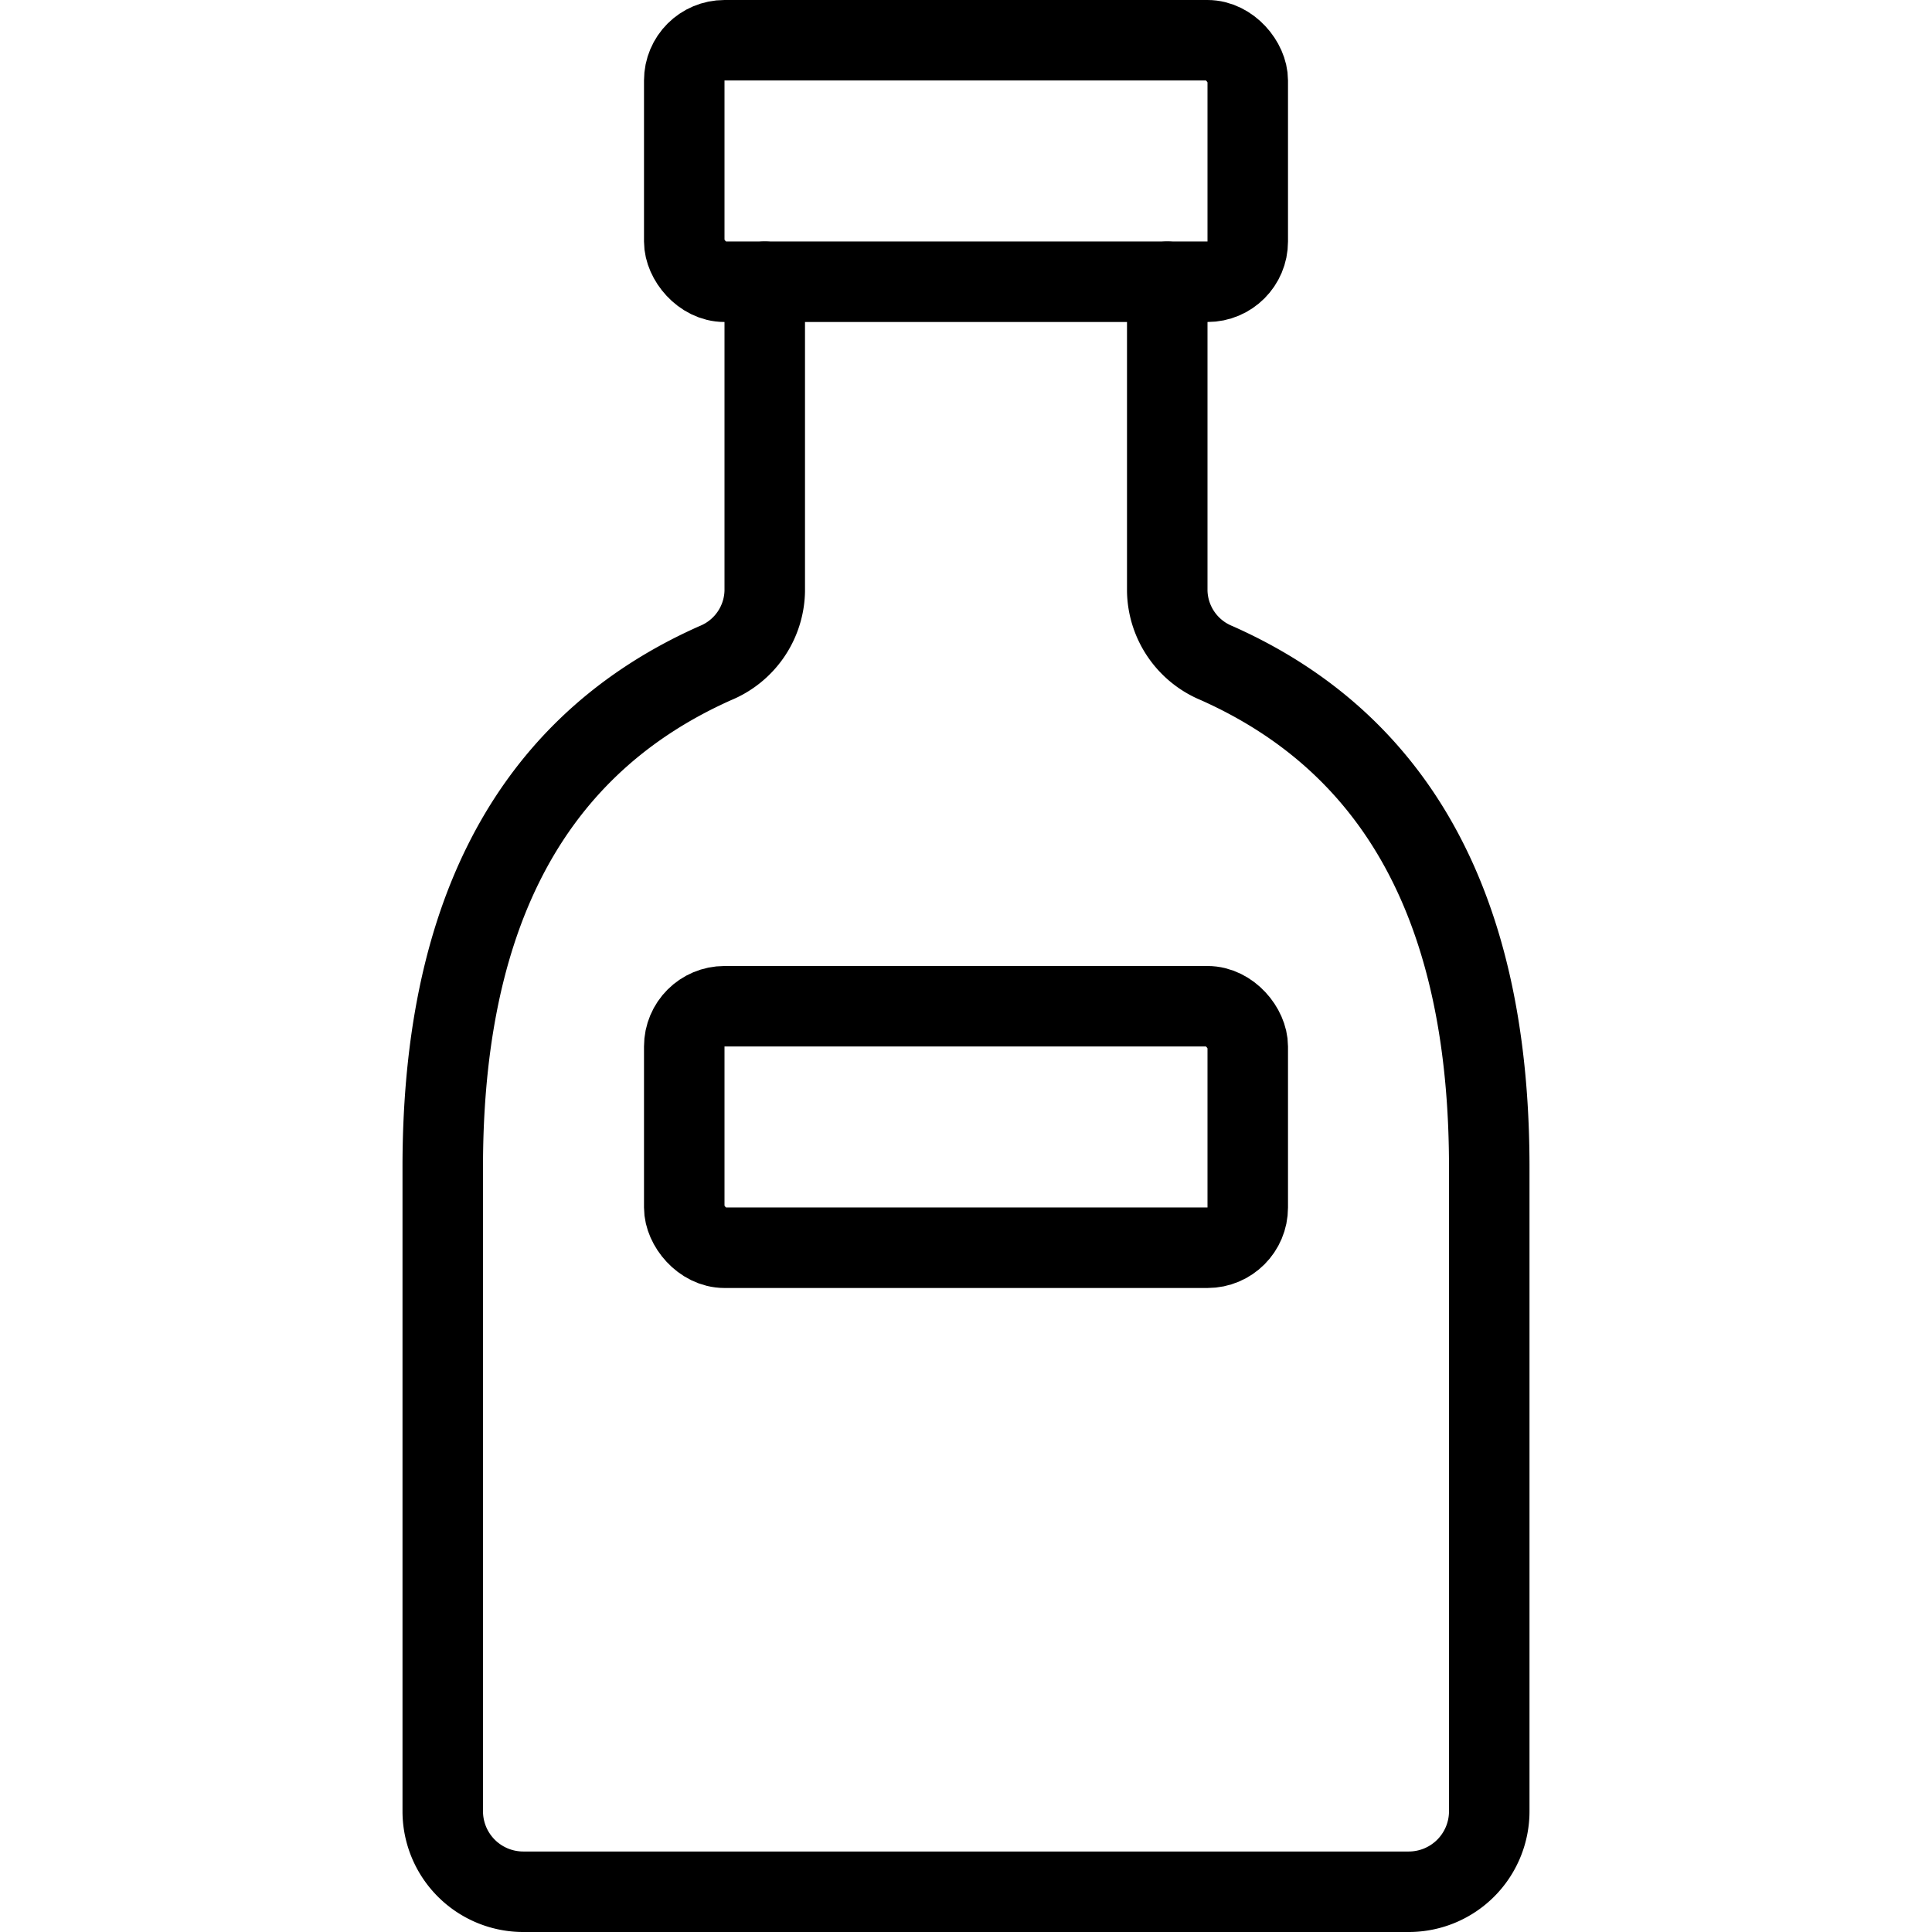 <svg id="Light" xmlns="http://www.w3.org/2000/svg" viewBox="0 0 24 24"><defs><style>.cls-1{fill:none;stroke:#000;stroke-linecap:round;stroke-linejoin:round;}</style></defs><title>soft-drinks-milk</title><rect class="cls-1" x="8.5" y="0.5" width="7" height="3" rx="0.5" ry="0.5"/><path class="cls-1" d="M9.5,3.5V7.343a.989.989,0,0,1-.613.894C6.362,9.36,5.5,11.714,5.5,14.5v8a1,1,0,0,0,1,1h11a1,1,0,0,0,1-1v-8c0-2.786-.862-5.14-3.387-6.263a.989.989,0,0,1-.613-.894V3.5"/><rect class="cls-1" x="8.5" y="12.5" width="7" height="3" rx="0.5" ry="0.5"/></svg>